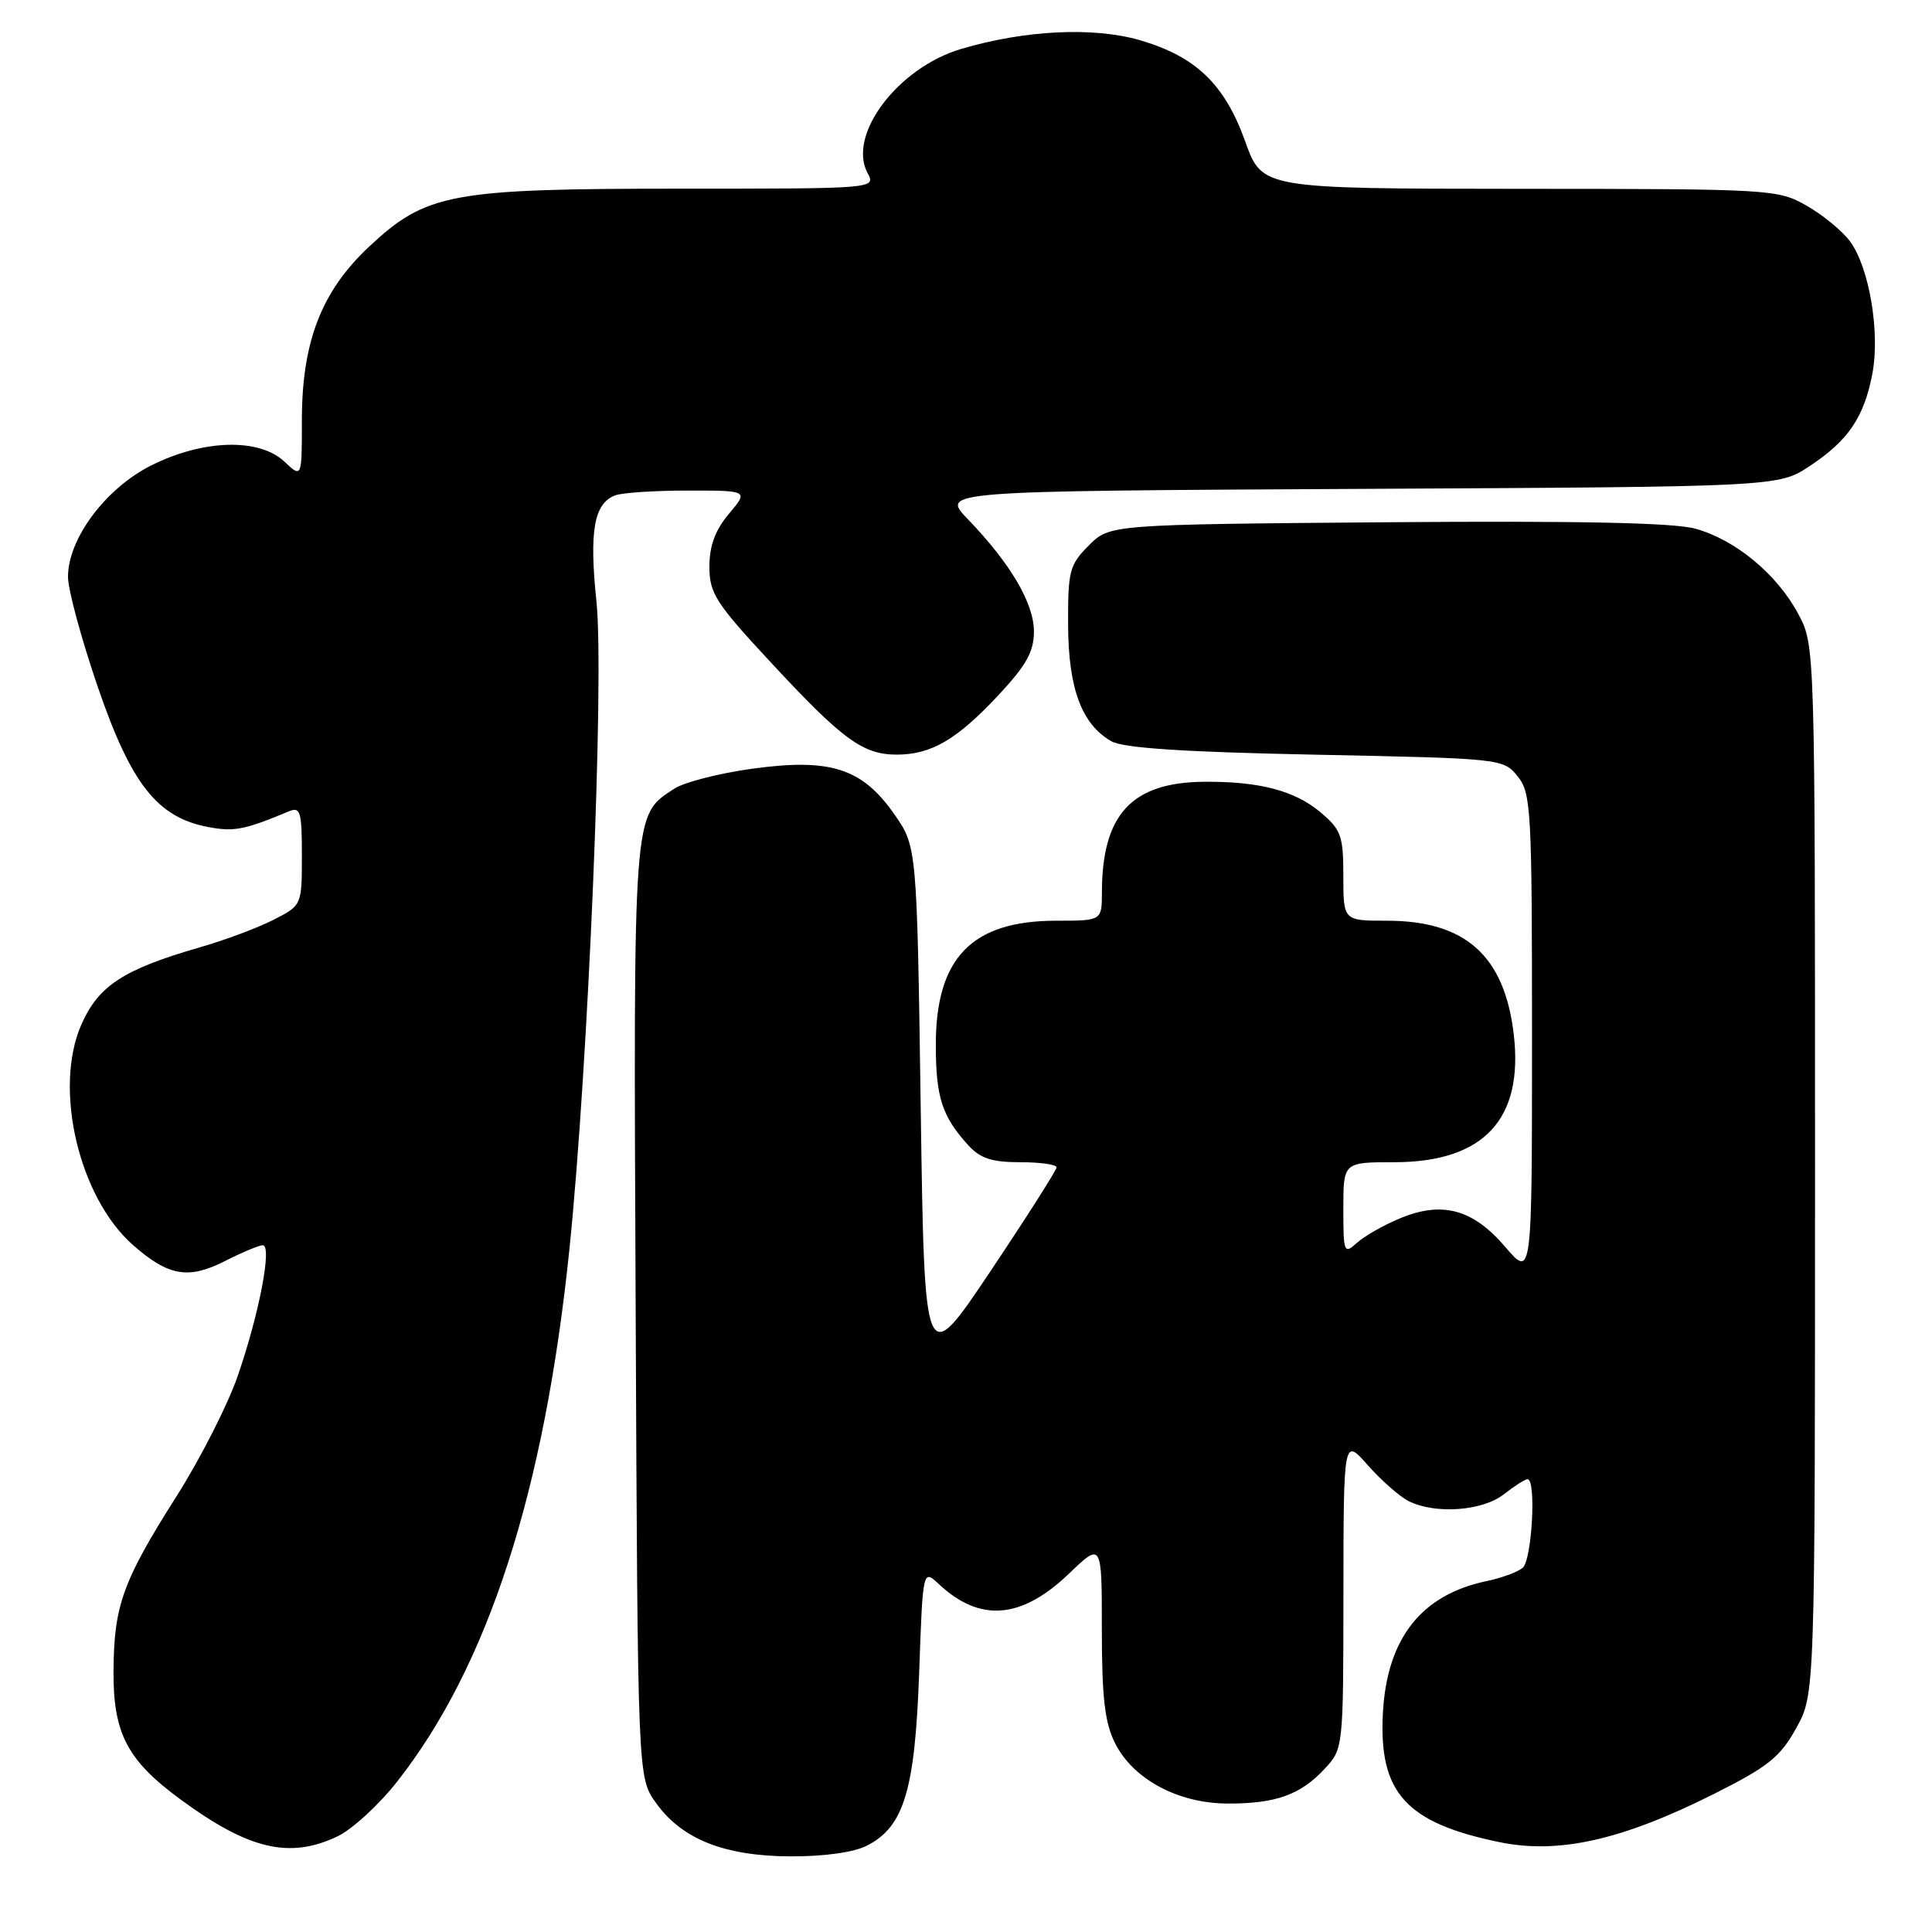 <?xml version="1.0" encoding="UTF-8" standalone="no"?>
<!DOCTYPE svg PUBLIC "-//W3C//DTD SVG 1.1//EN" "http://www.w3.org/Graphics/SVG/1.1/DTD/svg11.dtd" >
<svg xmlns="http://www.w3.org/2000/svg" xmlns:xlink="http://www.w3.org/1999/xlink" version="1.1" viewBox="0 0 256 256">
 <g >
 <path fill="currentColor"
d=" M 114.91 244.54 C 119.78 242.03 121.23 237.22 121.79 221.75 C 122.28 207.92 122.28 207.92 124.39 209.89 C 129.84 215.00 135.33 214.56 141.63 208.53 C 146.00 204.34 146.00 204.34 146.00 215.92 C 146.00 224.95 146.39 228.27 147.75 230.98 C 150.15 235.77 156.11 238.96 162.68 238.98 C 169.05 239.00 172.33 237.82 175.54 234.36 C 177.99 231.72 178.00 231.60 178.01 211.10 C 178.03 190.50 178.03 190.50 181.26 194.17 C 183.04 196.18 185.48 198.32 186.68 198.92 C 190.22 200.67 196.45 200.22 199.27 198.00 C 200.67 196.90 202.08 196.00 202.41 196.00 C 203.59 196.00 202.99 206.77 201.75 207.76 C 201.06 208.32 198.93 209.10 197.00 209.50 C 188.32 211.31 183.77 217.10 183.24 227.00 C 182.68 237.54 186.28 241.53 198.67 244.09 C 206.49 245.71 214.86 243.84 227.00 237.76 C 234.28 234.11 235.86 232.85 238.00 229.00 C 240.50 224.50 240.50 224.50 240.50 155.00 C 240.50 85.50 240.50 85.50 238.28 81.35 C 235.46 76.08 229.97 71.53 224.64 70.05 C 221.77 69.26 209.20 69.00 183.77 69.20 C 147.04 69.50 147.04 69.50 144.27 72.28 C 141.71 74.84 141.50 75.65 141.53 82.78 C 141.56 91.22 143.32 95.97 147.26 98.22 C 148.84 99.12 156.80 99.65 174.34 100.00 C 198.96 100.50 199.20 100.52 201.09 102.86 C 202.88 105.07 203.00 107.22 203.00 137.29 C 203.00 169.36 203.00 169.36 199.45 165.22 C 195.16 160.20 191.08 159.10 185.45 161.46 C 183.32 162.35 180.77 163.80 179.79 164.69 C 178.09 166.23 178.00 166.00 178.00 160.15 C 178.00 154.00 178.00 154.00 184.75 154.00 C 196.60 153.99 201.90 148.32 200.58 137.05 C 199.35 126.63 194.18 122.00 183.77 122.00 C 178.00 122.00 178.00 122.00 178.00 116.09 C 178.00 110.74 177.71 109.94 174.97 107.63 C 171.55 104.75 166.83 103.52 159.50 103.59 C 149.94 103.68 146.02 107.94 146.01 118.25 C 146.00 122.00 146.00 122.00 139.95 122.00 C 128.78 122.00 124.00 126.92 124.00 138.43 C 124.00 145.38 124.82 147.93 128.30 151.75 C 129.88 153.49 131.44 154.00 135.17 154.00 C 137.83 154.00 140.00 154.30 140.00 154.68 C 140.00 155.05 136.06 161.24 131.25 168.43 C 122.50 181.50 122.50 181.50 122.00 146.83 C 121.50 112.17 121.50 112.17 118.46 107.83 C 114.19 101.76 109.97 100.43 99.60 101.87 C 95.25 102.47 90.65 103.66 89.37 104.49 C 83.83 108.12 83.93 106.72 84.23 173.74 C 84.50 235.50 84.50 235.50 86.90 238.87 C 90.35 243.71 96.00 245.95 104.80 245.98 C 109.27 245.99 113.19 245.44 114.91 244.54 Z  M 44.72 243.33 C 46.65 242.41 50.21 239.15 52.62 236.08 C 64.68 220.73 72.16 197.60 75.46 165.43 C 77.96 141.07 80.09 89.81 79.03 79.67 C 78.06 70.38 78.70 66.71 81.51 65.64 C 82.42 65.29 86.77 65.00 91.17 65.00 C 99.18 65.00 99.18 65.00 96.59 68.08 C 94.77 70.24 94.00 72.31 94.00 75.08 C 94.00 78.61 94.82 79.90 102.12 87.75 C 111.62 98.00 114.33 99.98 118.80 99.99 C 123.37 100.00 126.78 98.02 132.28 92.13 C 135.99 88.16 137.00 86.36 137.00 83.68 C 137.00 79.94 133.91 74.68 128.23 68.78 C 124.66 65.07 124.66 65.07 180.15 64.78 C 235.65 64.50 235.65 64.50 239.80 61.75 C 244.93 58.36 247.02 55.25 248.11 49.46 C 249.13 43.99 247.68 35.45 245.15 32.00 C 244.14 30.62 241.55 28.49 239.41 27.27 C 235.58 25.08 234.84 25.03 201.37 25.02 C 167.24 25.00 167.24 25.00 165.00 18.75 C 162.28 11.16 158.47 7.50 151.06 5.33 C 144.90 3.54 135.80 3.98 127.34 6.49 C 118.97 8.98 112.26 17.87 114.95 22.91 C 116.07 25.00 116.07 25.00 90.22 25.00 C 59.69 25.00 56.48 25.60 48.91 32.68 C 42.59 38.60 40.00 45.28 40.00 55.71 C 40.00 63.35 40.00 63.35 37.69 61.17 C 34.33 58.02 26.97 58.22 20.08 61.65 C 14.02 64.67 9.00 71.38 9.01 76.45 C 9.01 78.13 10.78 84.67 12.95 91.00 C 17.37 103.91 20.84 108.32 27.61 109.59 C 31.02 110.23 32.39 109.96 38.25 107.52 C 39.81 106.86 40.00 107.49 40.00 113.37 C 40.00 119.96 40.00 119.96 36.22 121.89 C 34.14 122.95 29.75 124.59 26.47 125.53 C 16.36 128.45 13.07 130.59 10.79 135.74 C 7.05 144.20 10.44 158.67 17.64 164.99 C 22.33 169.11 24.98 169.56 29.84 167.08 C 32.09 165.94 34.33 165.00 34.82 165.00 C 36.09 165.00 34.35 174.08 31.49 182.35 C 30.19 186.12 26.55 193.28 23.40 198.25 C 16.27 209.49 15.10 212.73 15.04 221.38 C 14.99 229.69 16.84 233.24 23.94 238.45 C 32.97 245.08 38.36 246.35 44.72 243.33 Z "/>
</g>
</svg>